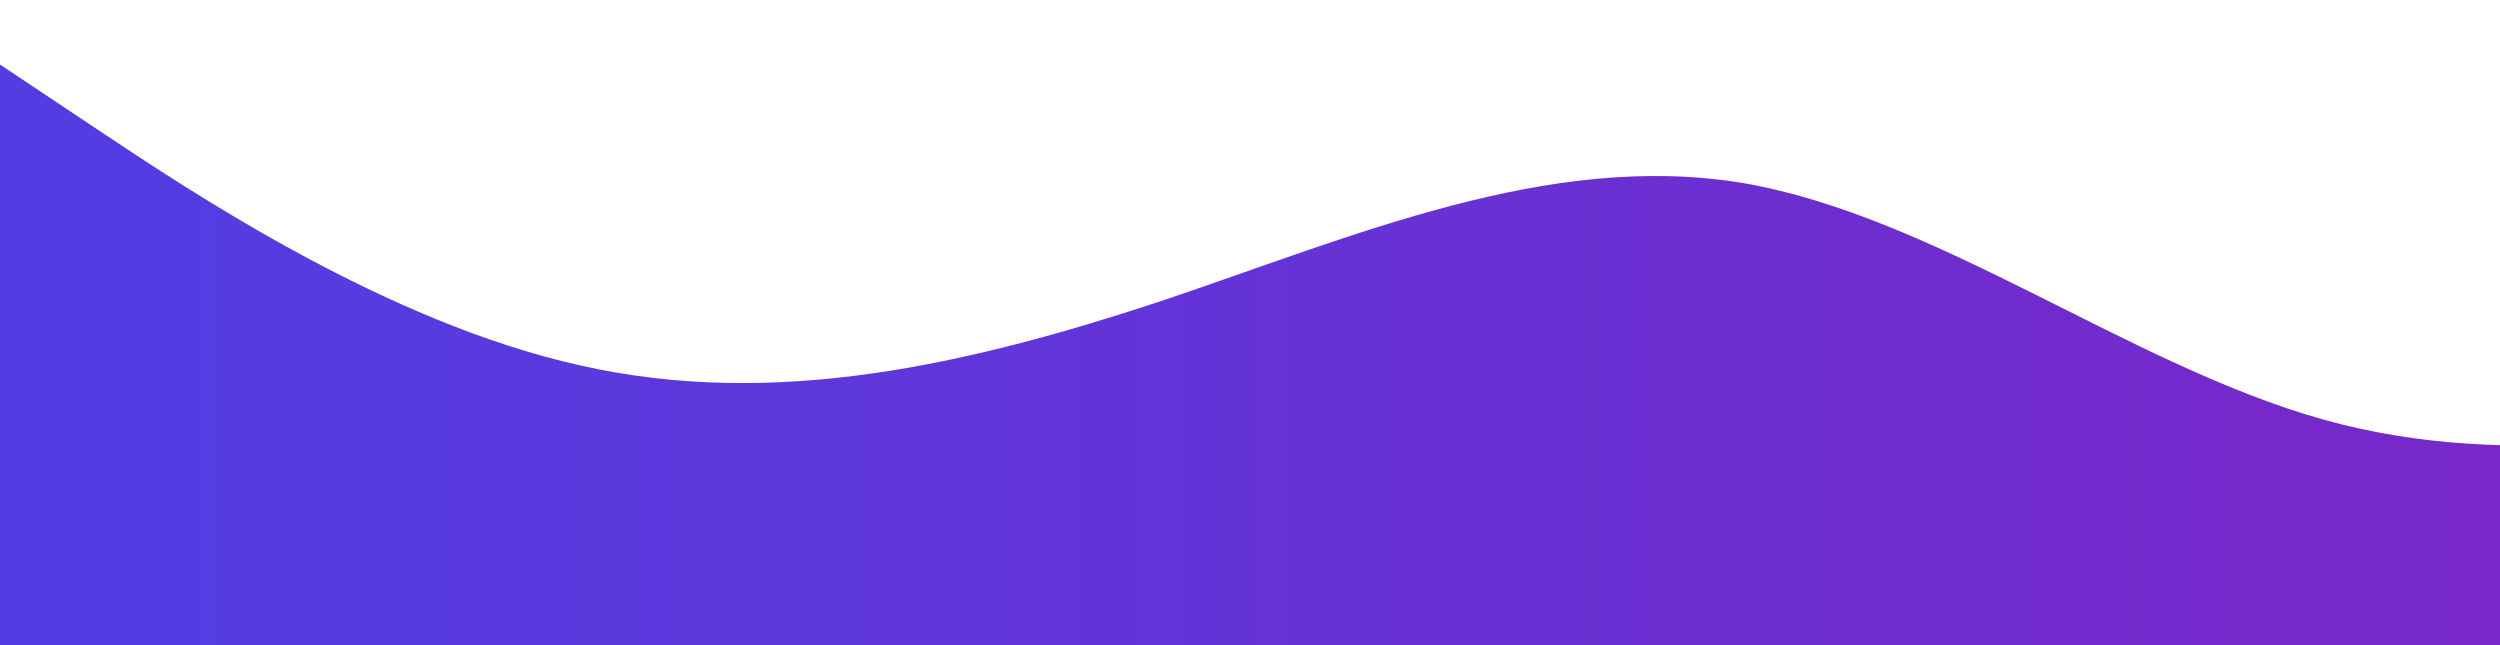 <svg xmlns="http://www.w3.org/2000/svg" viewBox="0 0 1240 320">
    <defs>
        <linearGradient id="gradient">
        <stop offset="5%" stop-color="#533DE2" />
        <stop offset="95%" stop-color="#7C25C6" />
        </linearGradient>
    </defs>
    <path fill="url(#gradient)" fill-opacity="1" 
    d="M0,32L48,64C96,96,192,160,288,181.3C384,203,480,181,576,149.3C672,117,768,75,864,90.7C960,107,1056,181,1152,208C1248,235,
    1344,213,1392,202.7L1440,192L1440,320L1392,320C1344,320,1248,320,1152,320C1056,320,960,320,864,320C768,320,672,320,576,
    320C480,320,384,320,288,320C192,320,96,320,48,320L0,320Z"></path>
</svg>